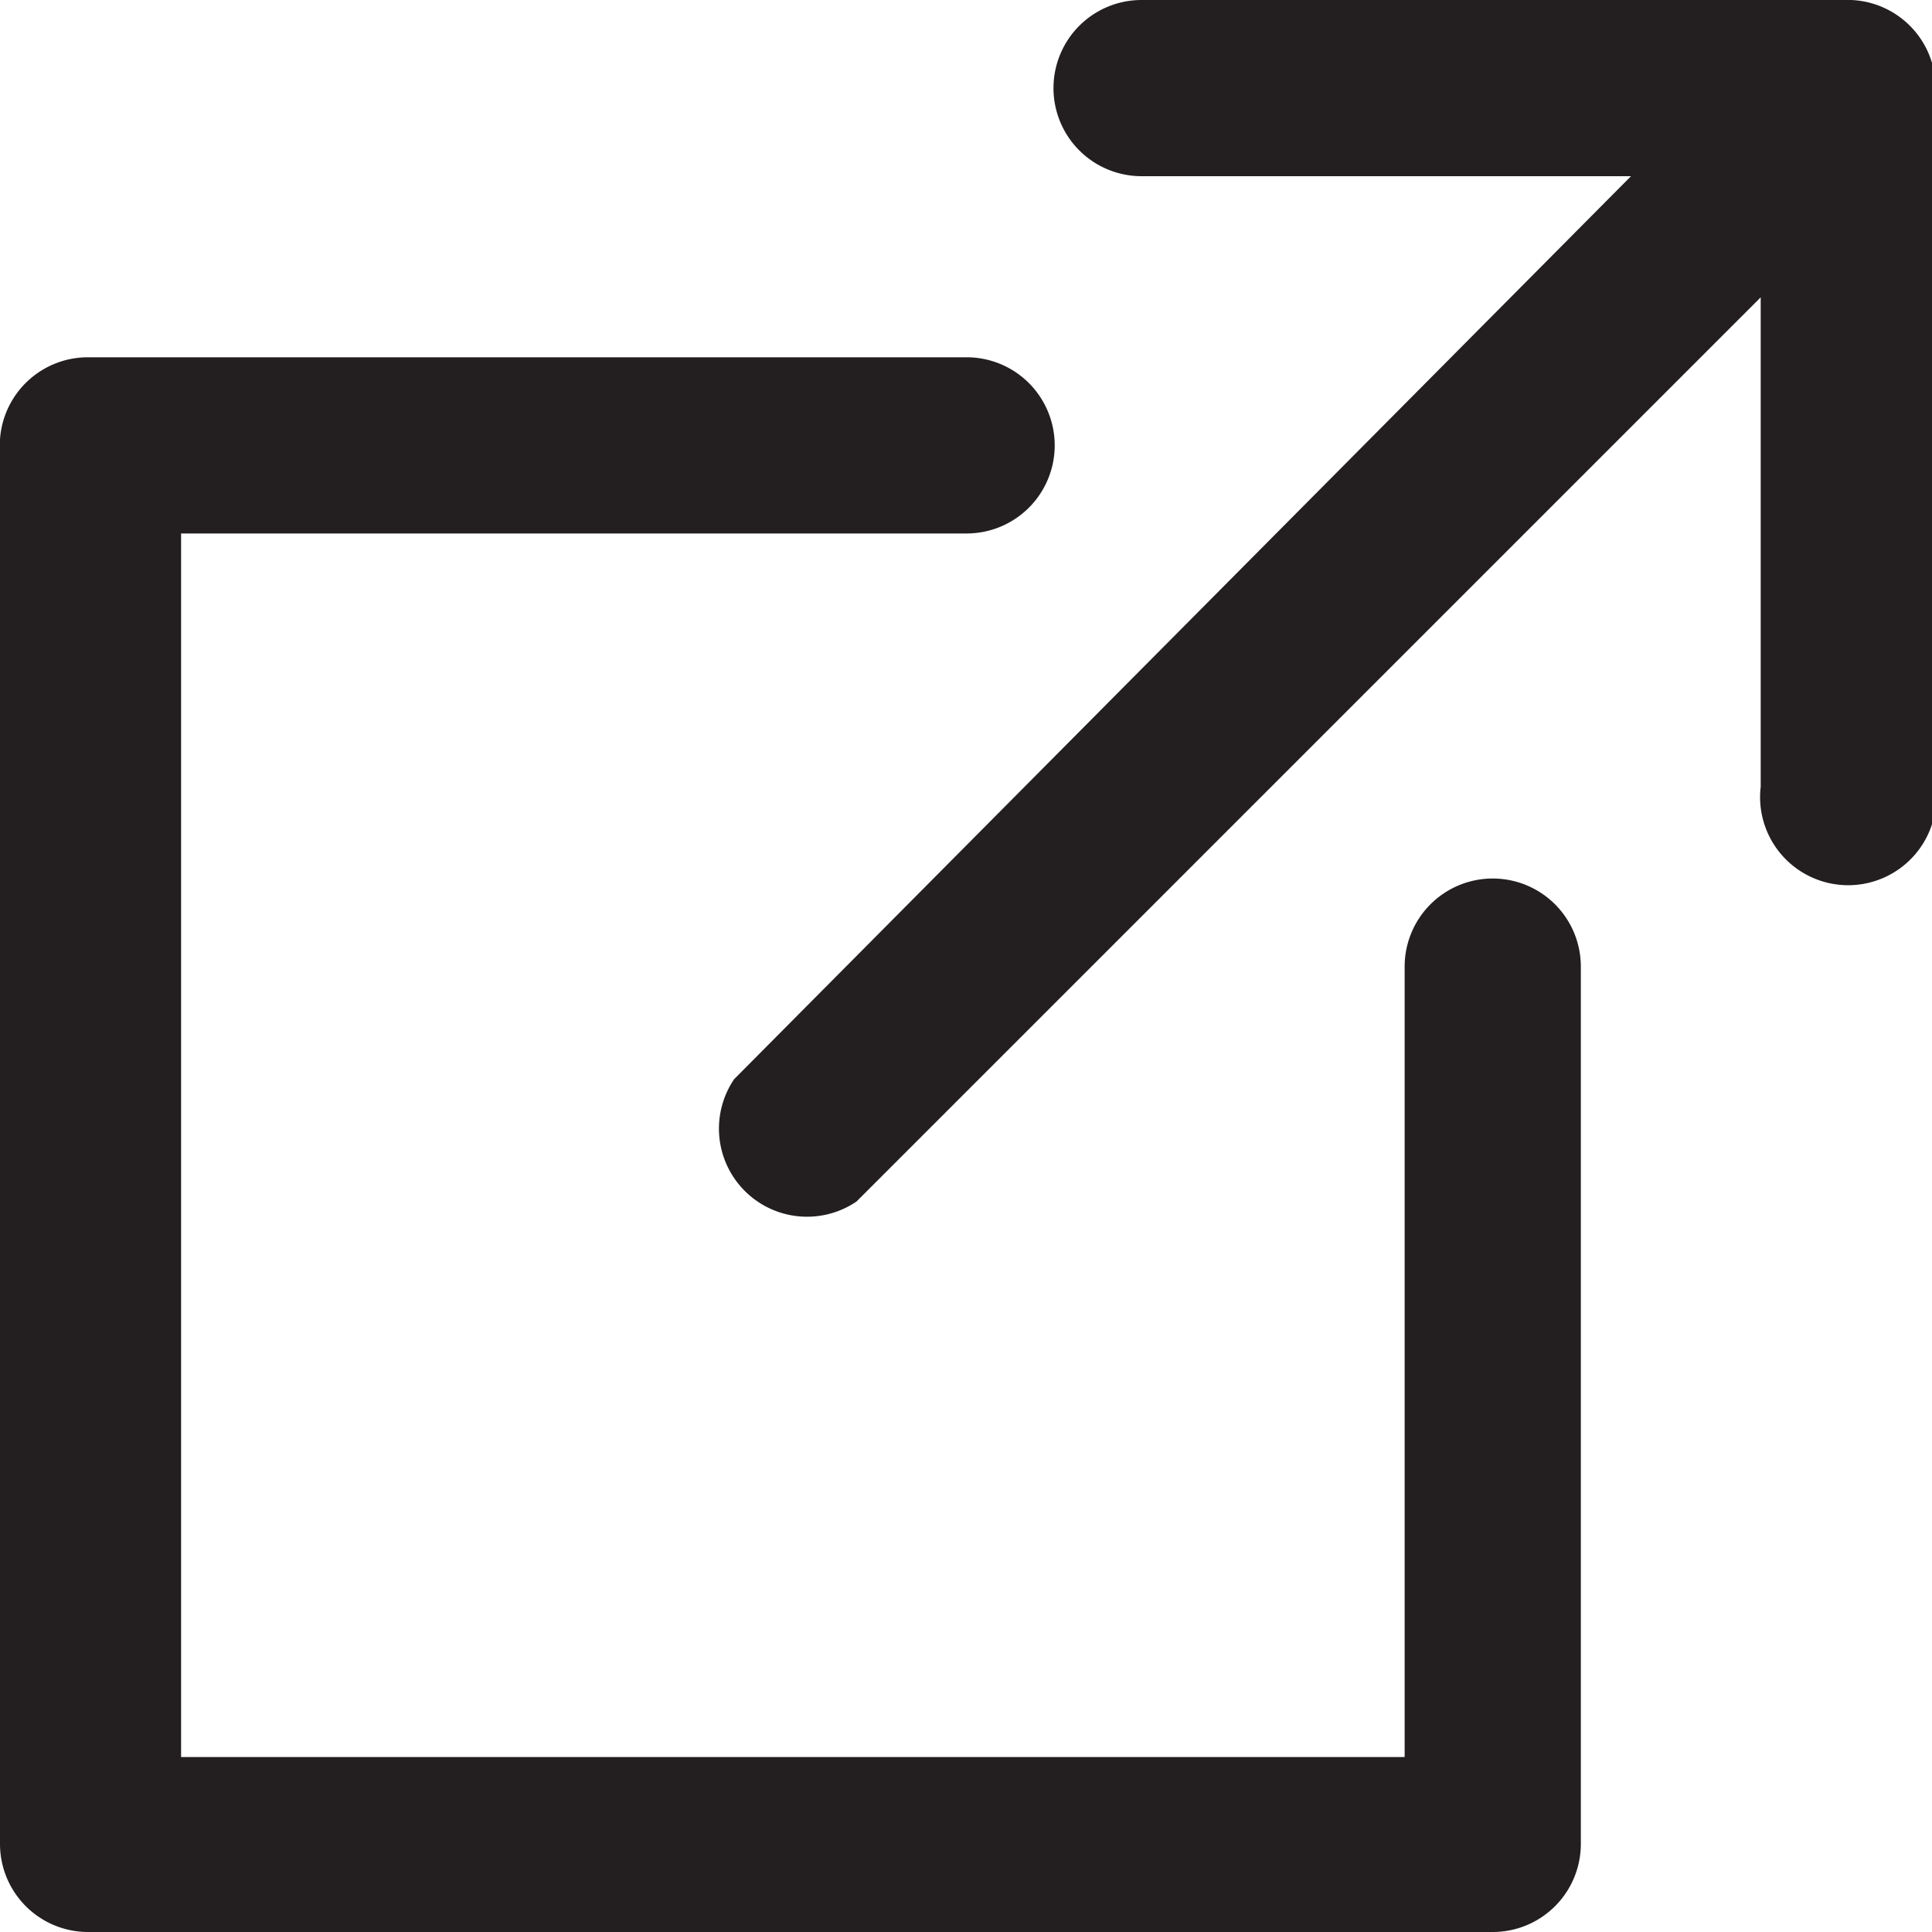 <svg xmlns="http://www.w3.org/2000/svg" viewBox="0 0 15.79 15.79"><defs><style>.cls-1{fill:#231f20;}</style></defs><title>Asset 2</title><g id="Layer_2" data-name="Layer 2"><g id="desktop"><g id="home"><path class="cls-1" d="M15.07,0H9.33a.72.72,0,1,0,0,1.44h4L6,8.82a.72.72,0,0,0,1,1l7.39-7.39v4a.72.72,0,1,0,1.43,0V.72A.72.72,0,0,0,15.07,0Z"/><path class="cls-1" d="M12.2,7.18a.72.72,0,0,0-.72.72v6.46h-10v-10H7.9a.72.72,0,0,0,0-1.44H.72A.72.72,0,0,0,0,3.59V15.07a.72.72,0,0,0,.72.72H12.2a.72.72,0,0,0,.72-.72V7.9A.72.72,0,0,0,12.2,7.18Z"/></g></g></g></svg>